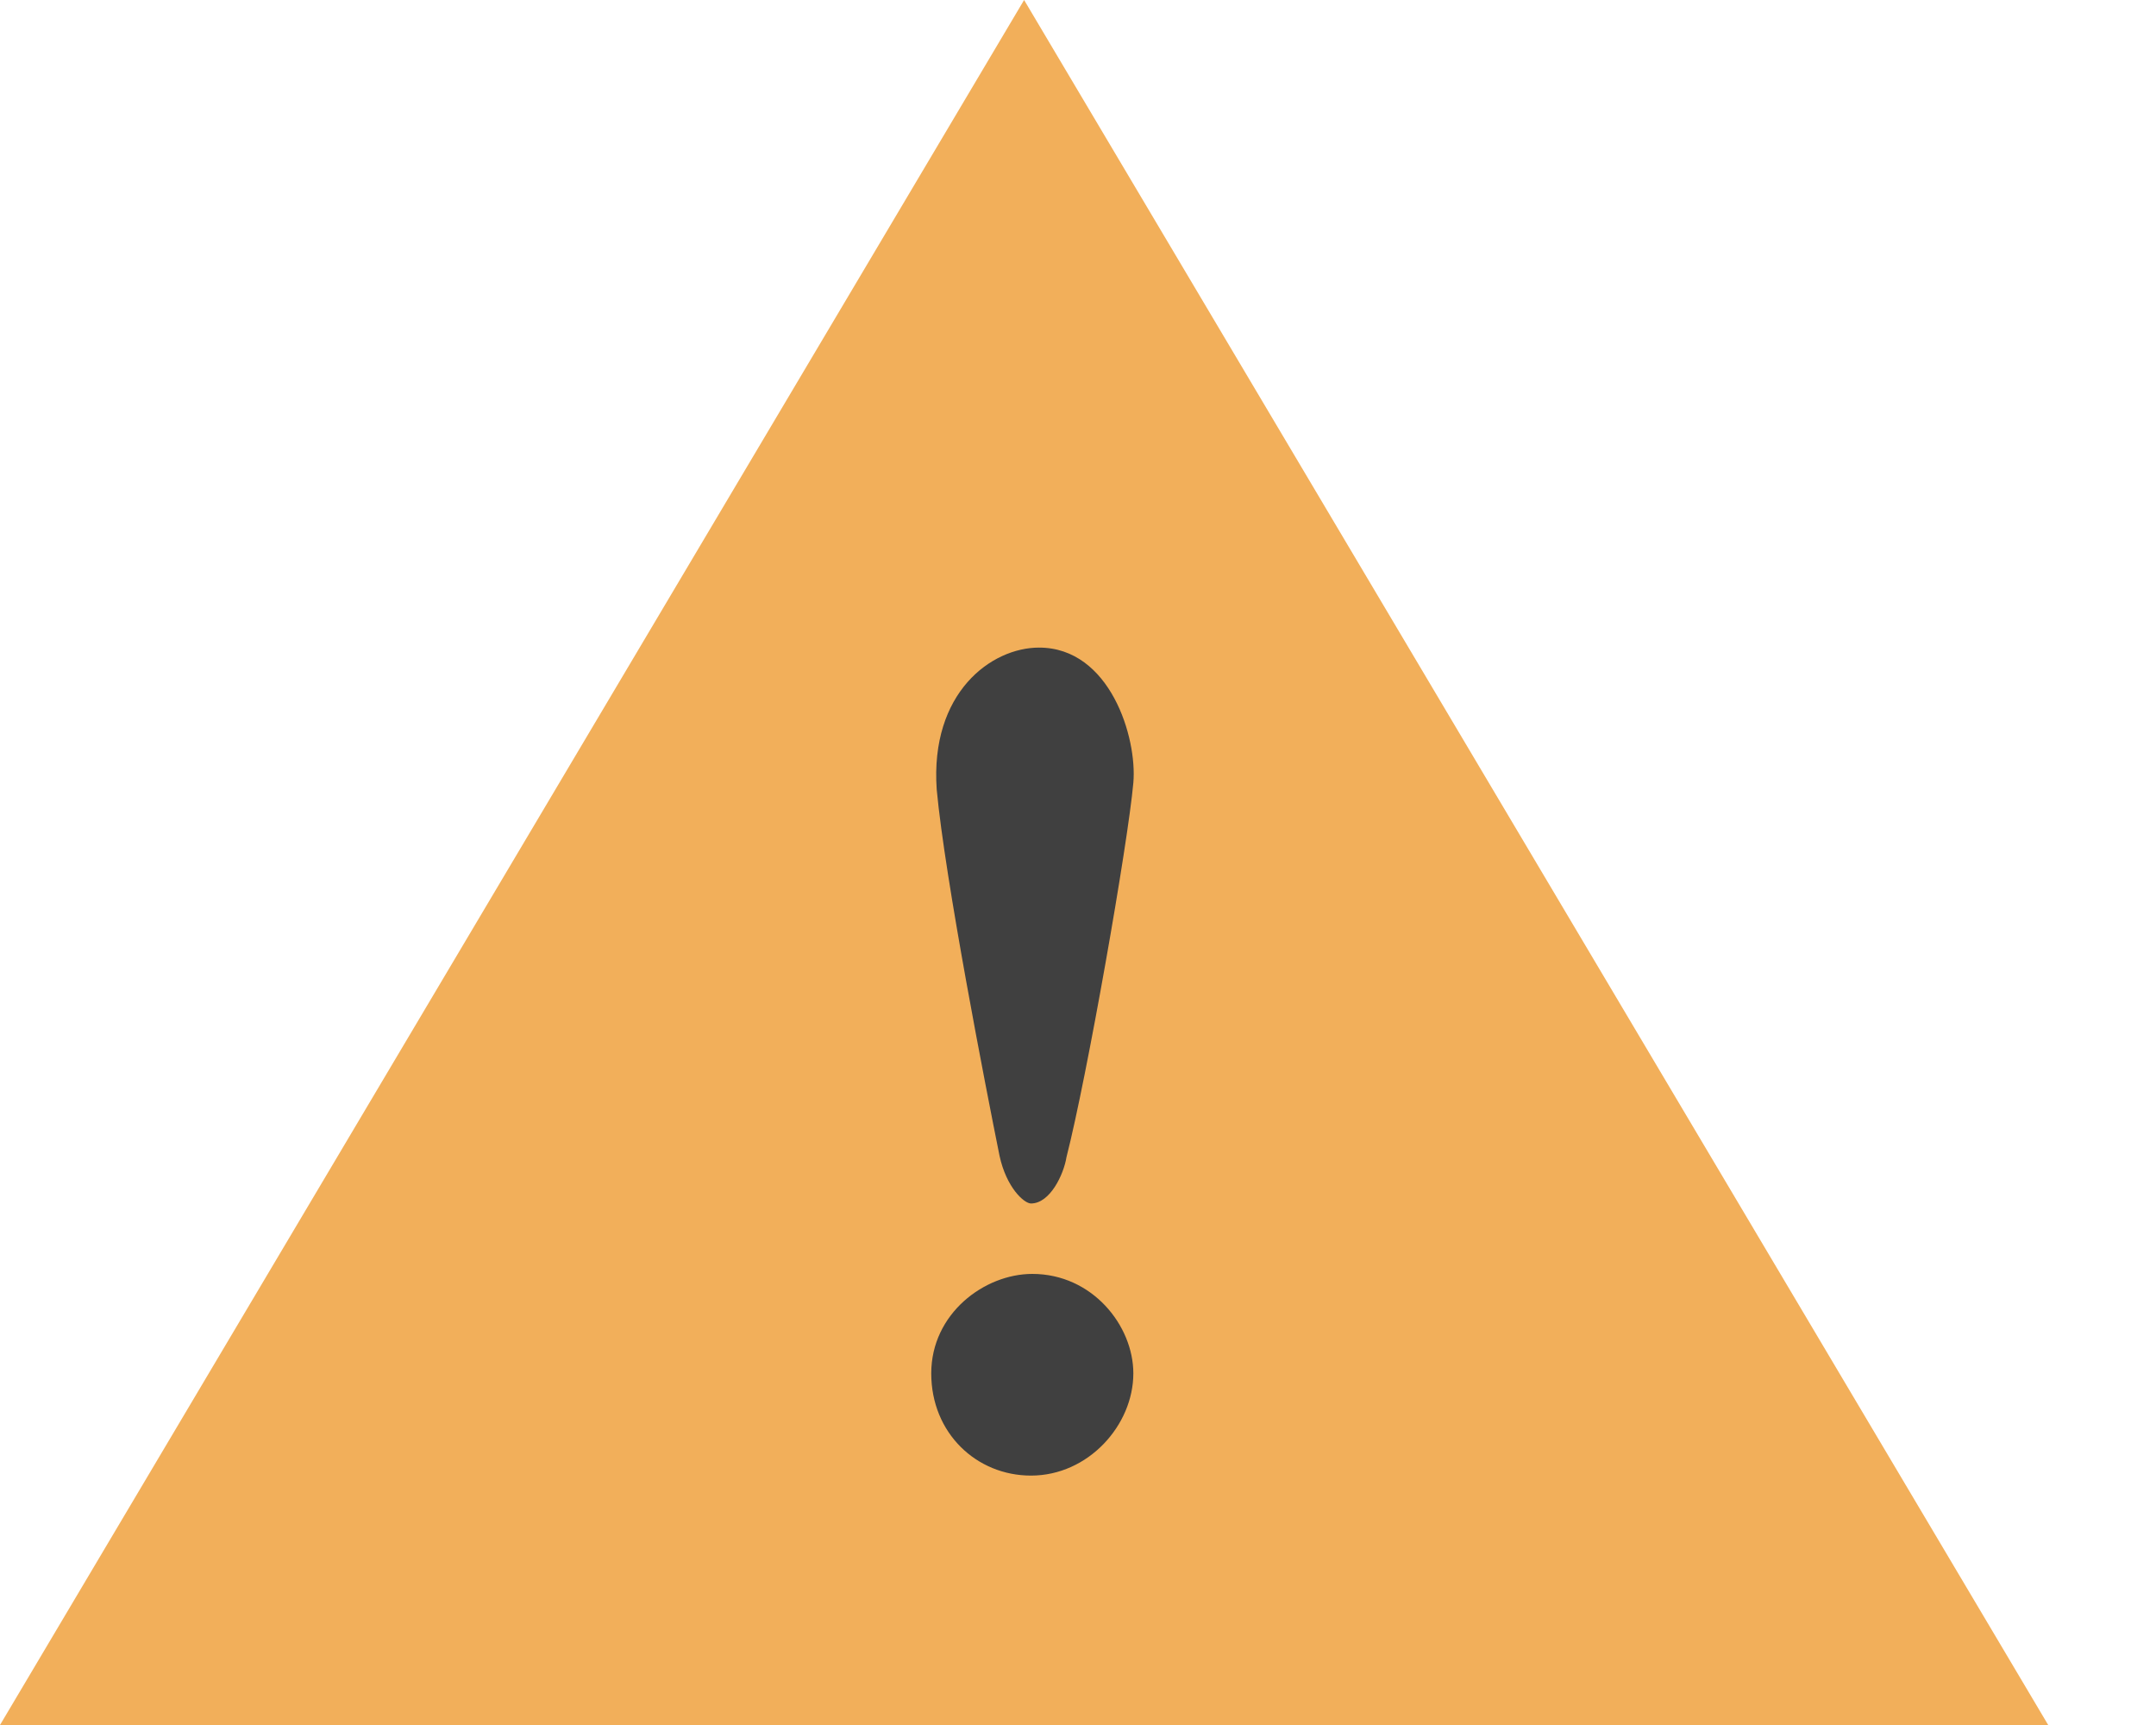 <?xml version="1.0" encoding="UTF-8"?>
<svg width="15px" height="12px" viewBox="0 0 15 12" version="1.1" xmlns="http://www.w3.org/2000/svg" xmlns:xlink="http://www.w3.org/1999/xlink">
    <!-- Generator: Sketch 50.2 (55047) - http://www.bohemiancoding.com/sketch -->
    <title>Group Copy</title>
    <desc>Created with Sketch.</desc>
    <defs></defs>
    <g id="Symbols" stroke="none" stroke-width="1" fill="none" fill-rule="evenodd">
        <g id="DAO-Header" transform="translate(-608, -55)">
            <g id="Group-Copy" transform="translate(608, 55)">
                <polygon id="Triangle" fill="#F2AF5A" points="7.125 0 14.25 12 0 12"></polygon>
                <path d="M7.229,4.505 C7.723,4.505 7.913,5.132 7.885,5.446 C7.847,5.871 7.562,7.495 7.42,8.049 C7.401,8.169 7.306,8.372 7.173,8.372 C7.125,8.372 7.002,8.262 6.954,8.04 C6.859,7.569 6.574,6.111 6.517,5.492 C6.47,4.818 6.897,4.505 7.229,4.505 Z M7.182,8.862 C7.6,8.862 7.885,9.222 7.885,9.554 C7.885,9.914 7.572,10.265 7.173,10.265 C6.793,10.265 6.479,9.969 6.479,9.554 C6.479,9.138 6.849,8.862 7.182,8.862 Z" id="!" fill="#404040"></path>
            </g>
        </g>
    </g>
</svg>
